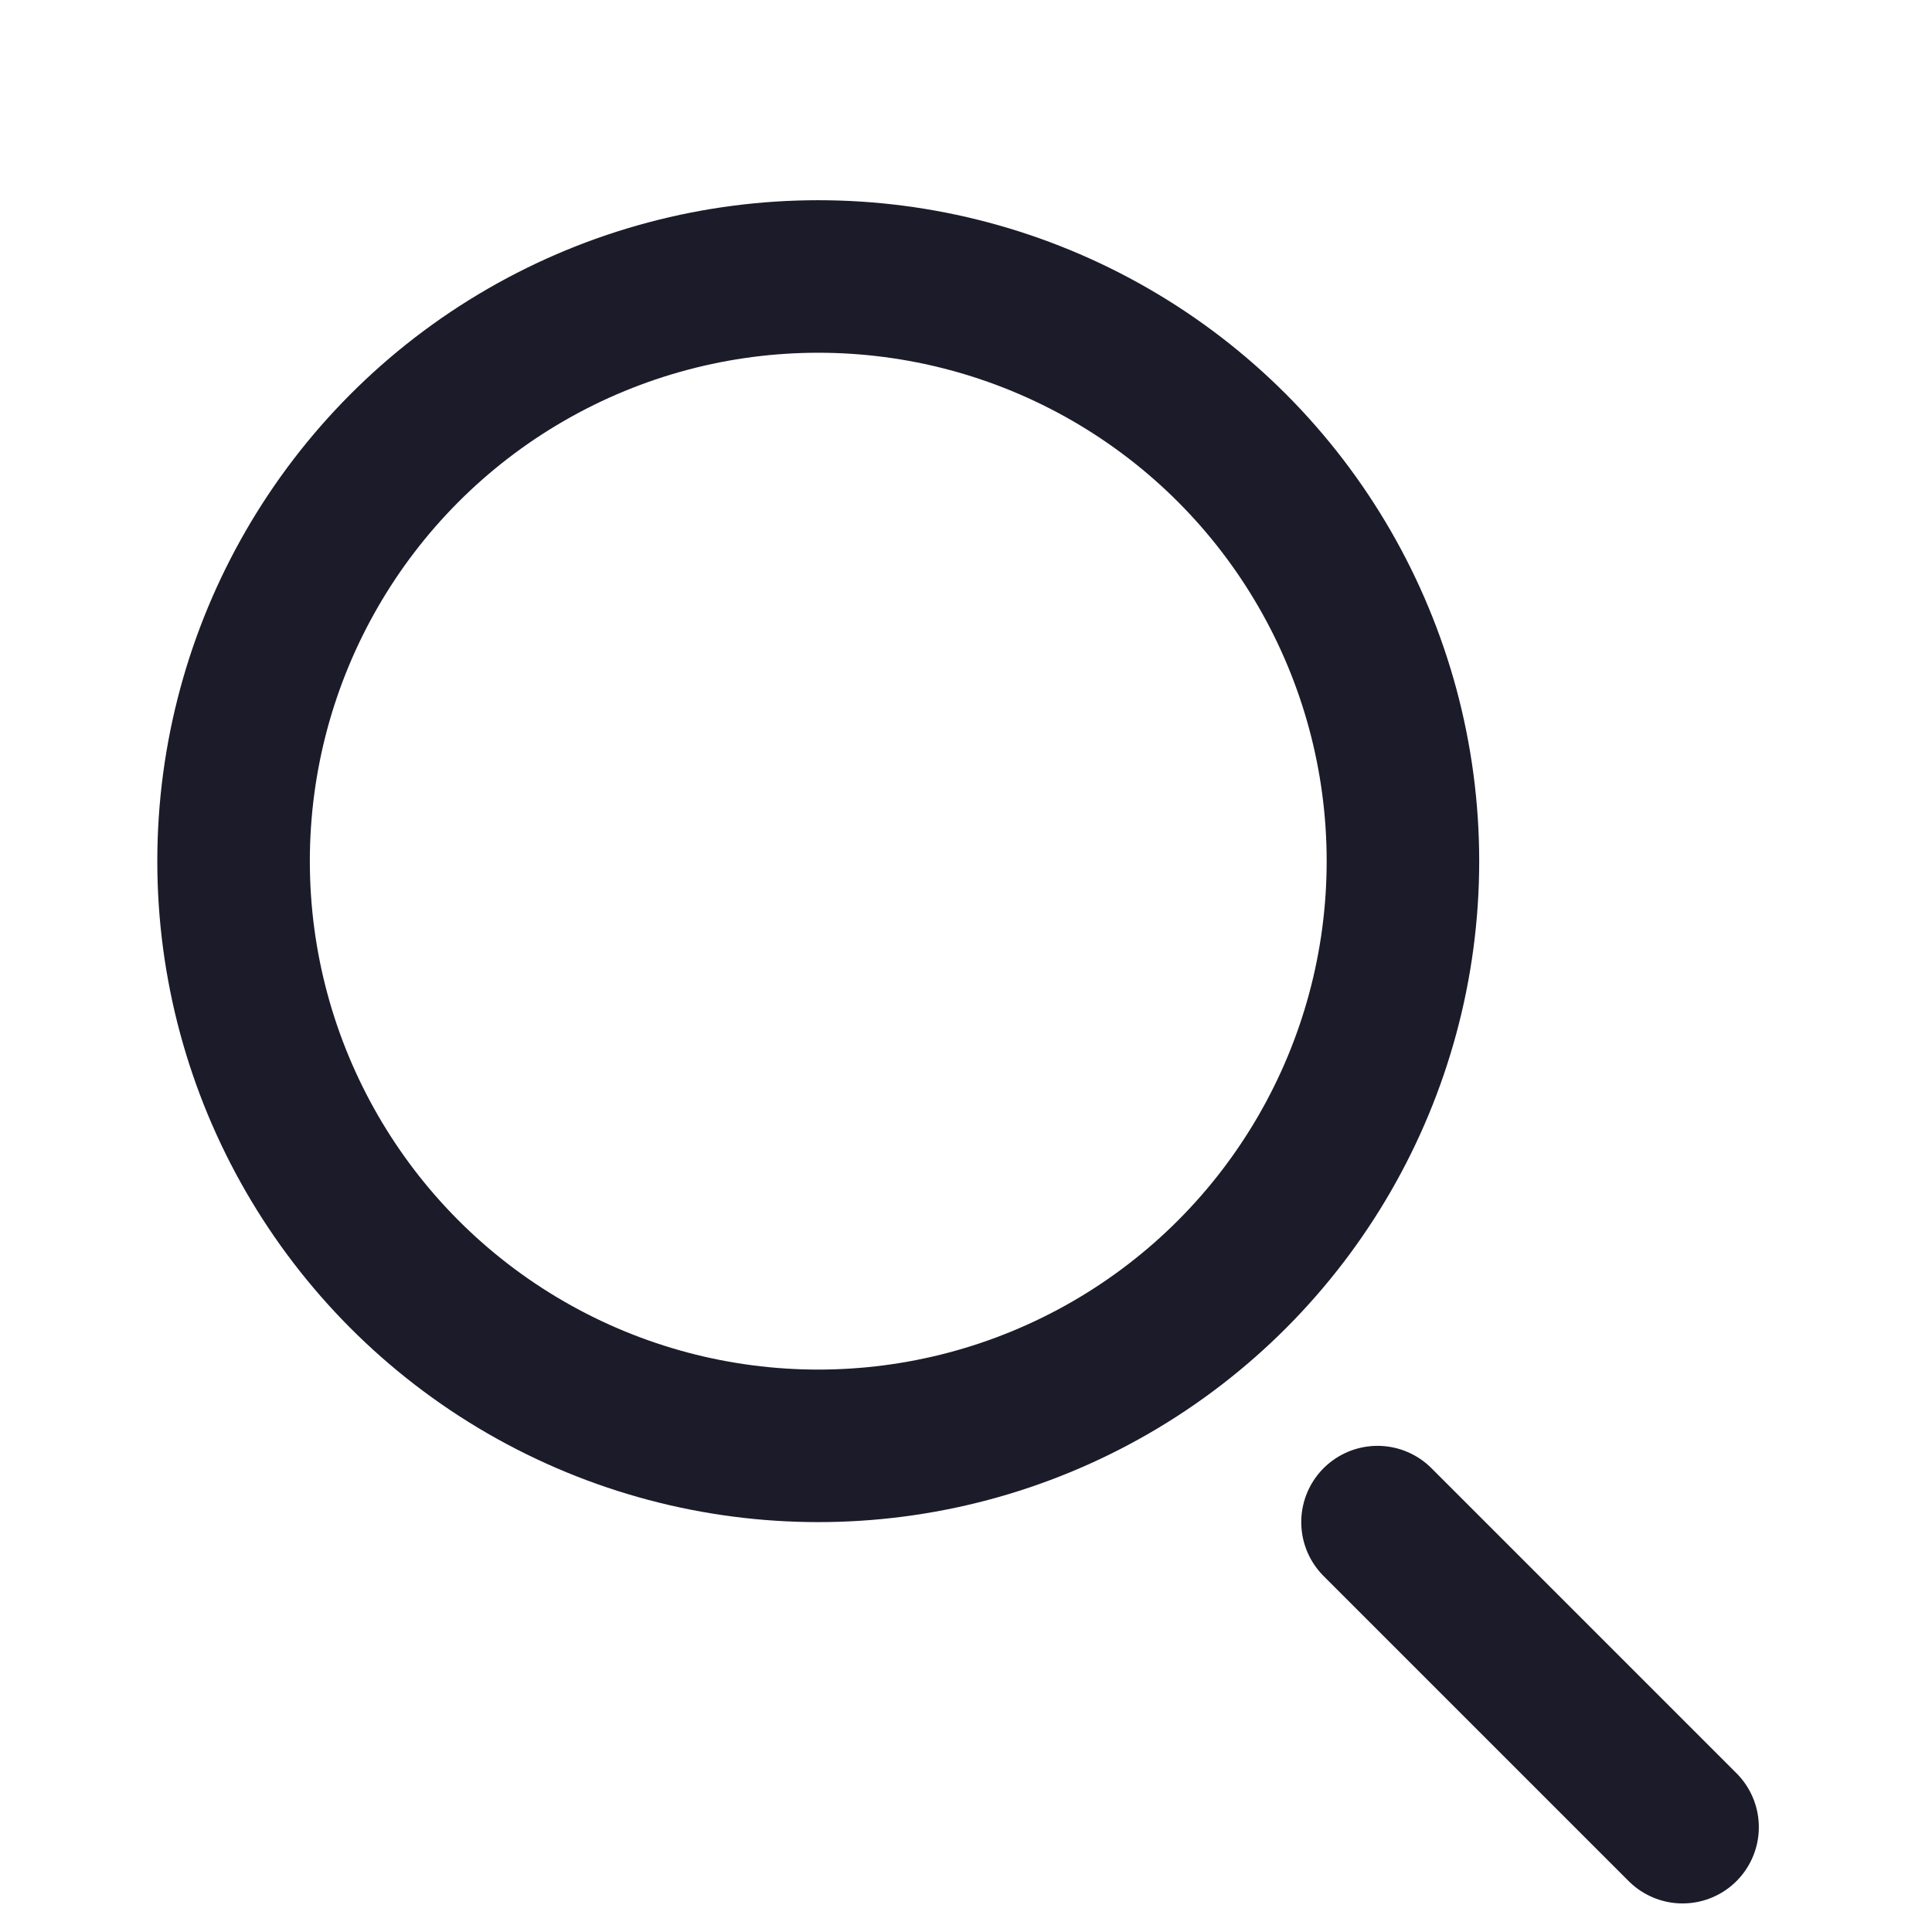 <svg width="19" height="19" viewBox="0 0 19 19" fill="none" xmlns="http://www.w3.org/2000/svg">
<circle cx="8.047" cy="8.469" r="5.75" stroke="#1B1B29" stroke-width="1.5"/>
<path d="M13.547 14.969L16.547 17.969" stroke="#1B1B29" stroke-width="1.5" stroke-linecap="round"/>
</svg>
